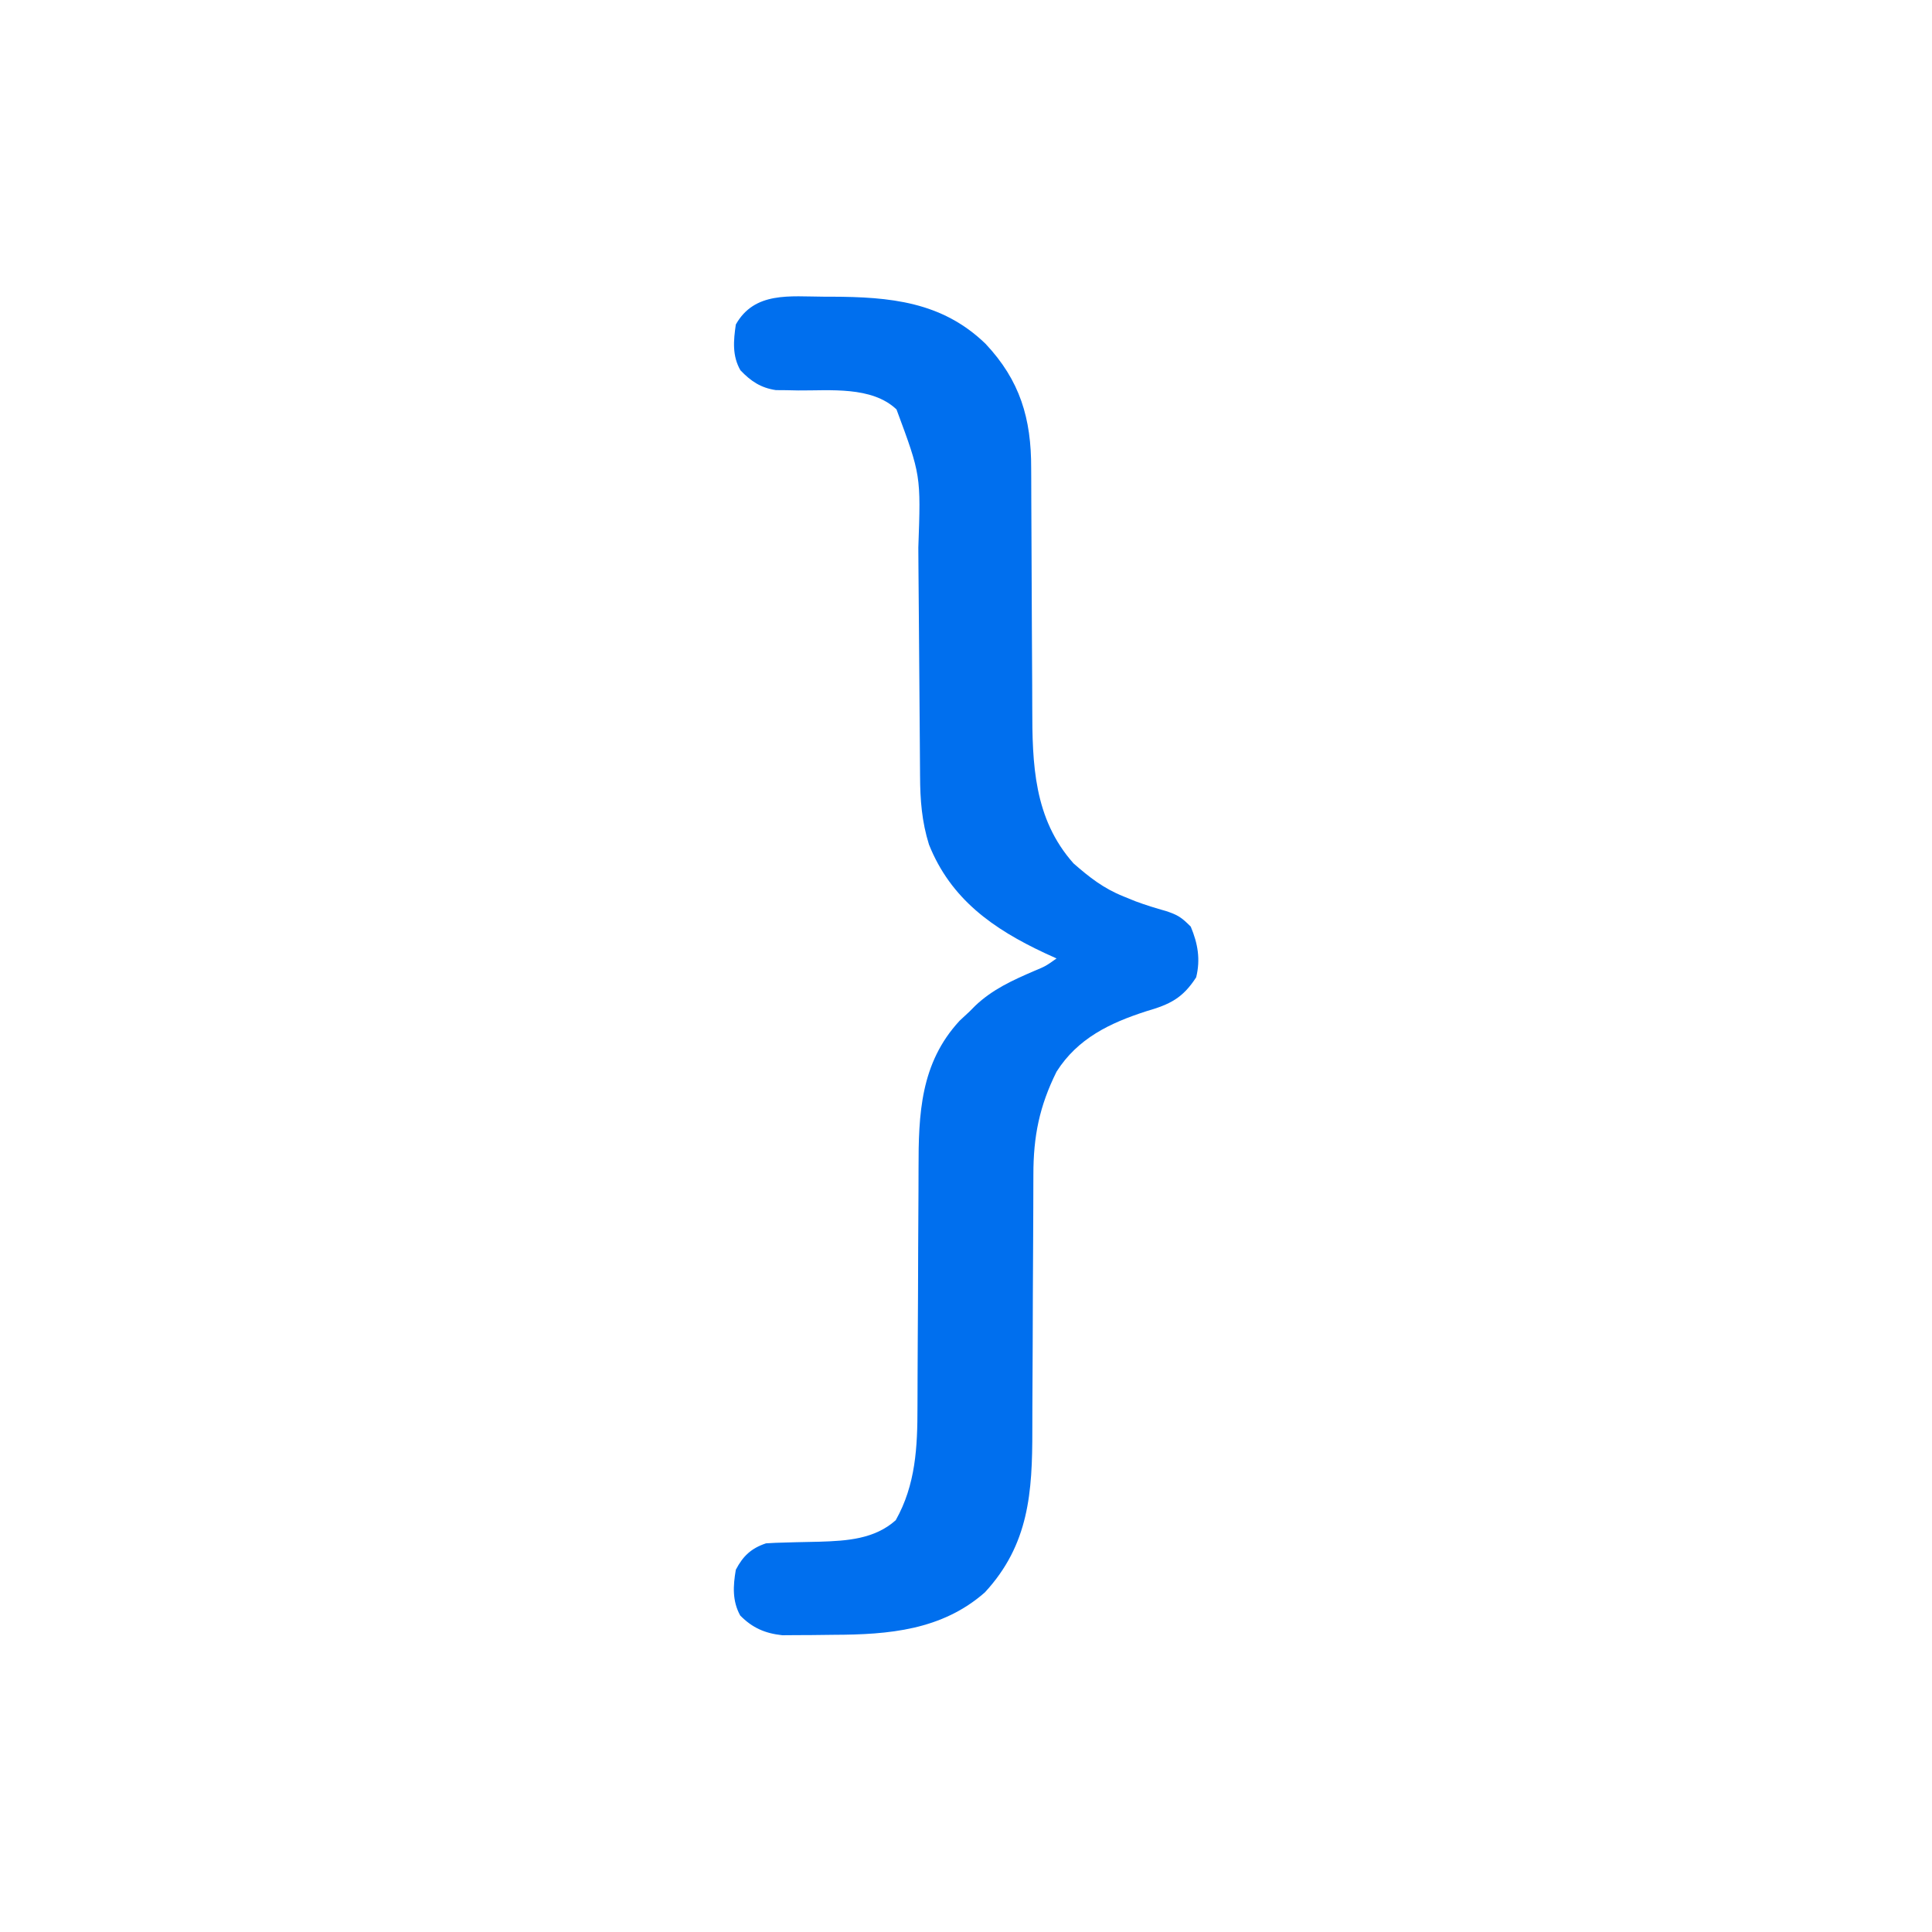 <?xml version="1.0" encoding="UTF-8"?>
<svg version="1.1" xmlns="http://www.w3.org/2000/svg" width="512" height="512">
<path d="M0 0 C1.013 0.001 1.013 0.001 2.046 0.002 C17.478 0.059 31.284 1.276 42.863 12.48 C52.014 22.2 55.001 32.298 54.959 45.468 C54.964 46.328 54.969 47.188 54.975 48.074 C54.985 49.925 54.991 51.776 54.992 53.627 C54.996 56.568 55.013 59.508 55.033 62.448 C55.088 70.803 55.119 79.157 55.144 87.512 C55.16 92.638 55.19 97.764 55.229 102.891 C55.24 104.832 55.246 106.773 55.246 108.714 C55.247 123.825 55.619 138.298 66.188 150.188 C70.438 153.907 74.157 156.821 79.438 158.938 C81.008 159.576 81.008 159.576 82.609 160.227 C85.286 161.225 87.94 162.039 90.688 162.812 C93.839 163.853 94.786 164.473 97.25 166.938 C99.127 171.427 99.86 175.597 98.688 180.375 C95.081 185.955 91.68 187.564 85.438 189.375 C75.799 192.486 67.301 196.54 61.688 205.375 C57.129 214.554 55.539 222.524 55.546 232.662 C55.54 234.037 55.54 234.037 55.535 235.439 C55.528 237.423 55.522 239.407 55.519 241.391 C55.512 244.541 55.496 247.691 55.477 250.842 C55.425 259.797 55.377 268.753 55.362 277.708 C55.351 283.194 55.322 288.68 55.28 294.166 C55.268 296.246 55.263 298.325 55.265 300.405 C55.278 316.813 54.407 330.696 42.688 343.375 C31.294 353.391 17.201 354.573 2.672 354.615 C0.626 354.625 -1.418 354.656 -3.463 354.688 C-4.765 354.693 -6.068 354.698 -7.41 354.703 C-8.591 354.712 -9.772 354.722 -10.989 354.731 C-15.549 354.242 -18.936 352.781 -22.156 349.492 C-24.276 345.611 -24.047 341.655 -23.312 337.375 C-21.419 333.755 -19.248 331.687 -15.312 330.375 C-13.646 330.261 -11.975 330.197 -10.305 330.164 C-9.317 330.136 -8.33 330.107 -7.312 330.078 C-5.253 330.027 -3.193 329.982 -1.133 329.945 C6.113 329.72 13.454 329.268 19.062 324.25 C24.358 314.88 24.836 304.841 24.829 294.298 C24.833 293.44 24.836 292.581 24.84 291.697 C24.847 289.849 24.853 288.001 24.856 286.153 C24.863 283.217 24.879 280.281 24.898 277.344 C24.95 269.001 24.998 260.657 25.013 252.313 C25.024 247.194 25.053 242.074 25.095 236.954 C25.107 235.017 25.112 233.079 25.11 231.142 C25.097 216.573 25.601 203.117 36 191.875 C36.887 191.05 37.774 190.225 38.688 189.375 C39.155 188.902 39.623 188.429 40.105 187.941 C44.735 183.541 49.969 181.193 55.797 178.672 C58.796 177.422 58.796 177.422 61.688 175.375 C60.129 174.665 60.129 174.665 58.539 173.941 C44.907 167.554 33.658 159.674 27.875 145.188 C25.976 139.092 25.536 133.36 25.514 127.006 C25.507 126.187 25.501 125.368 25.494 124.524 C25.48 122.753 25.468 120.982 25.458 119.211 C25.441 116.397 25.418 113.583 25.393 110.768 C25.322 102.769 25.262 94.769 25.211 86.769 C25.179 81.867 25.137 76.965 25.09 72.062 C25.075 70.206 25.062 68.349 25.054 66.493 C25.739 47.298 25.739 47.298 19.272 29.878 C12.7 23.644 1.558 24.919 -6.781 24.848 C-7.807 24.826 -8.833 24.804 -9.891 24.781 C-11.274 24.771 -11.274 24.771 -12.685 24.76 C-16.679 24.175 -19.346 22.393 -22.098 19.496 C-24.296 15.658 -23.937 11.655 -23.312 7.375 C-18.347 -1.453 -8.91 -0.027 0 0 Z " fill="#006fee" transform="translate(218.312,78.625)"/>
</svg>
